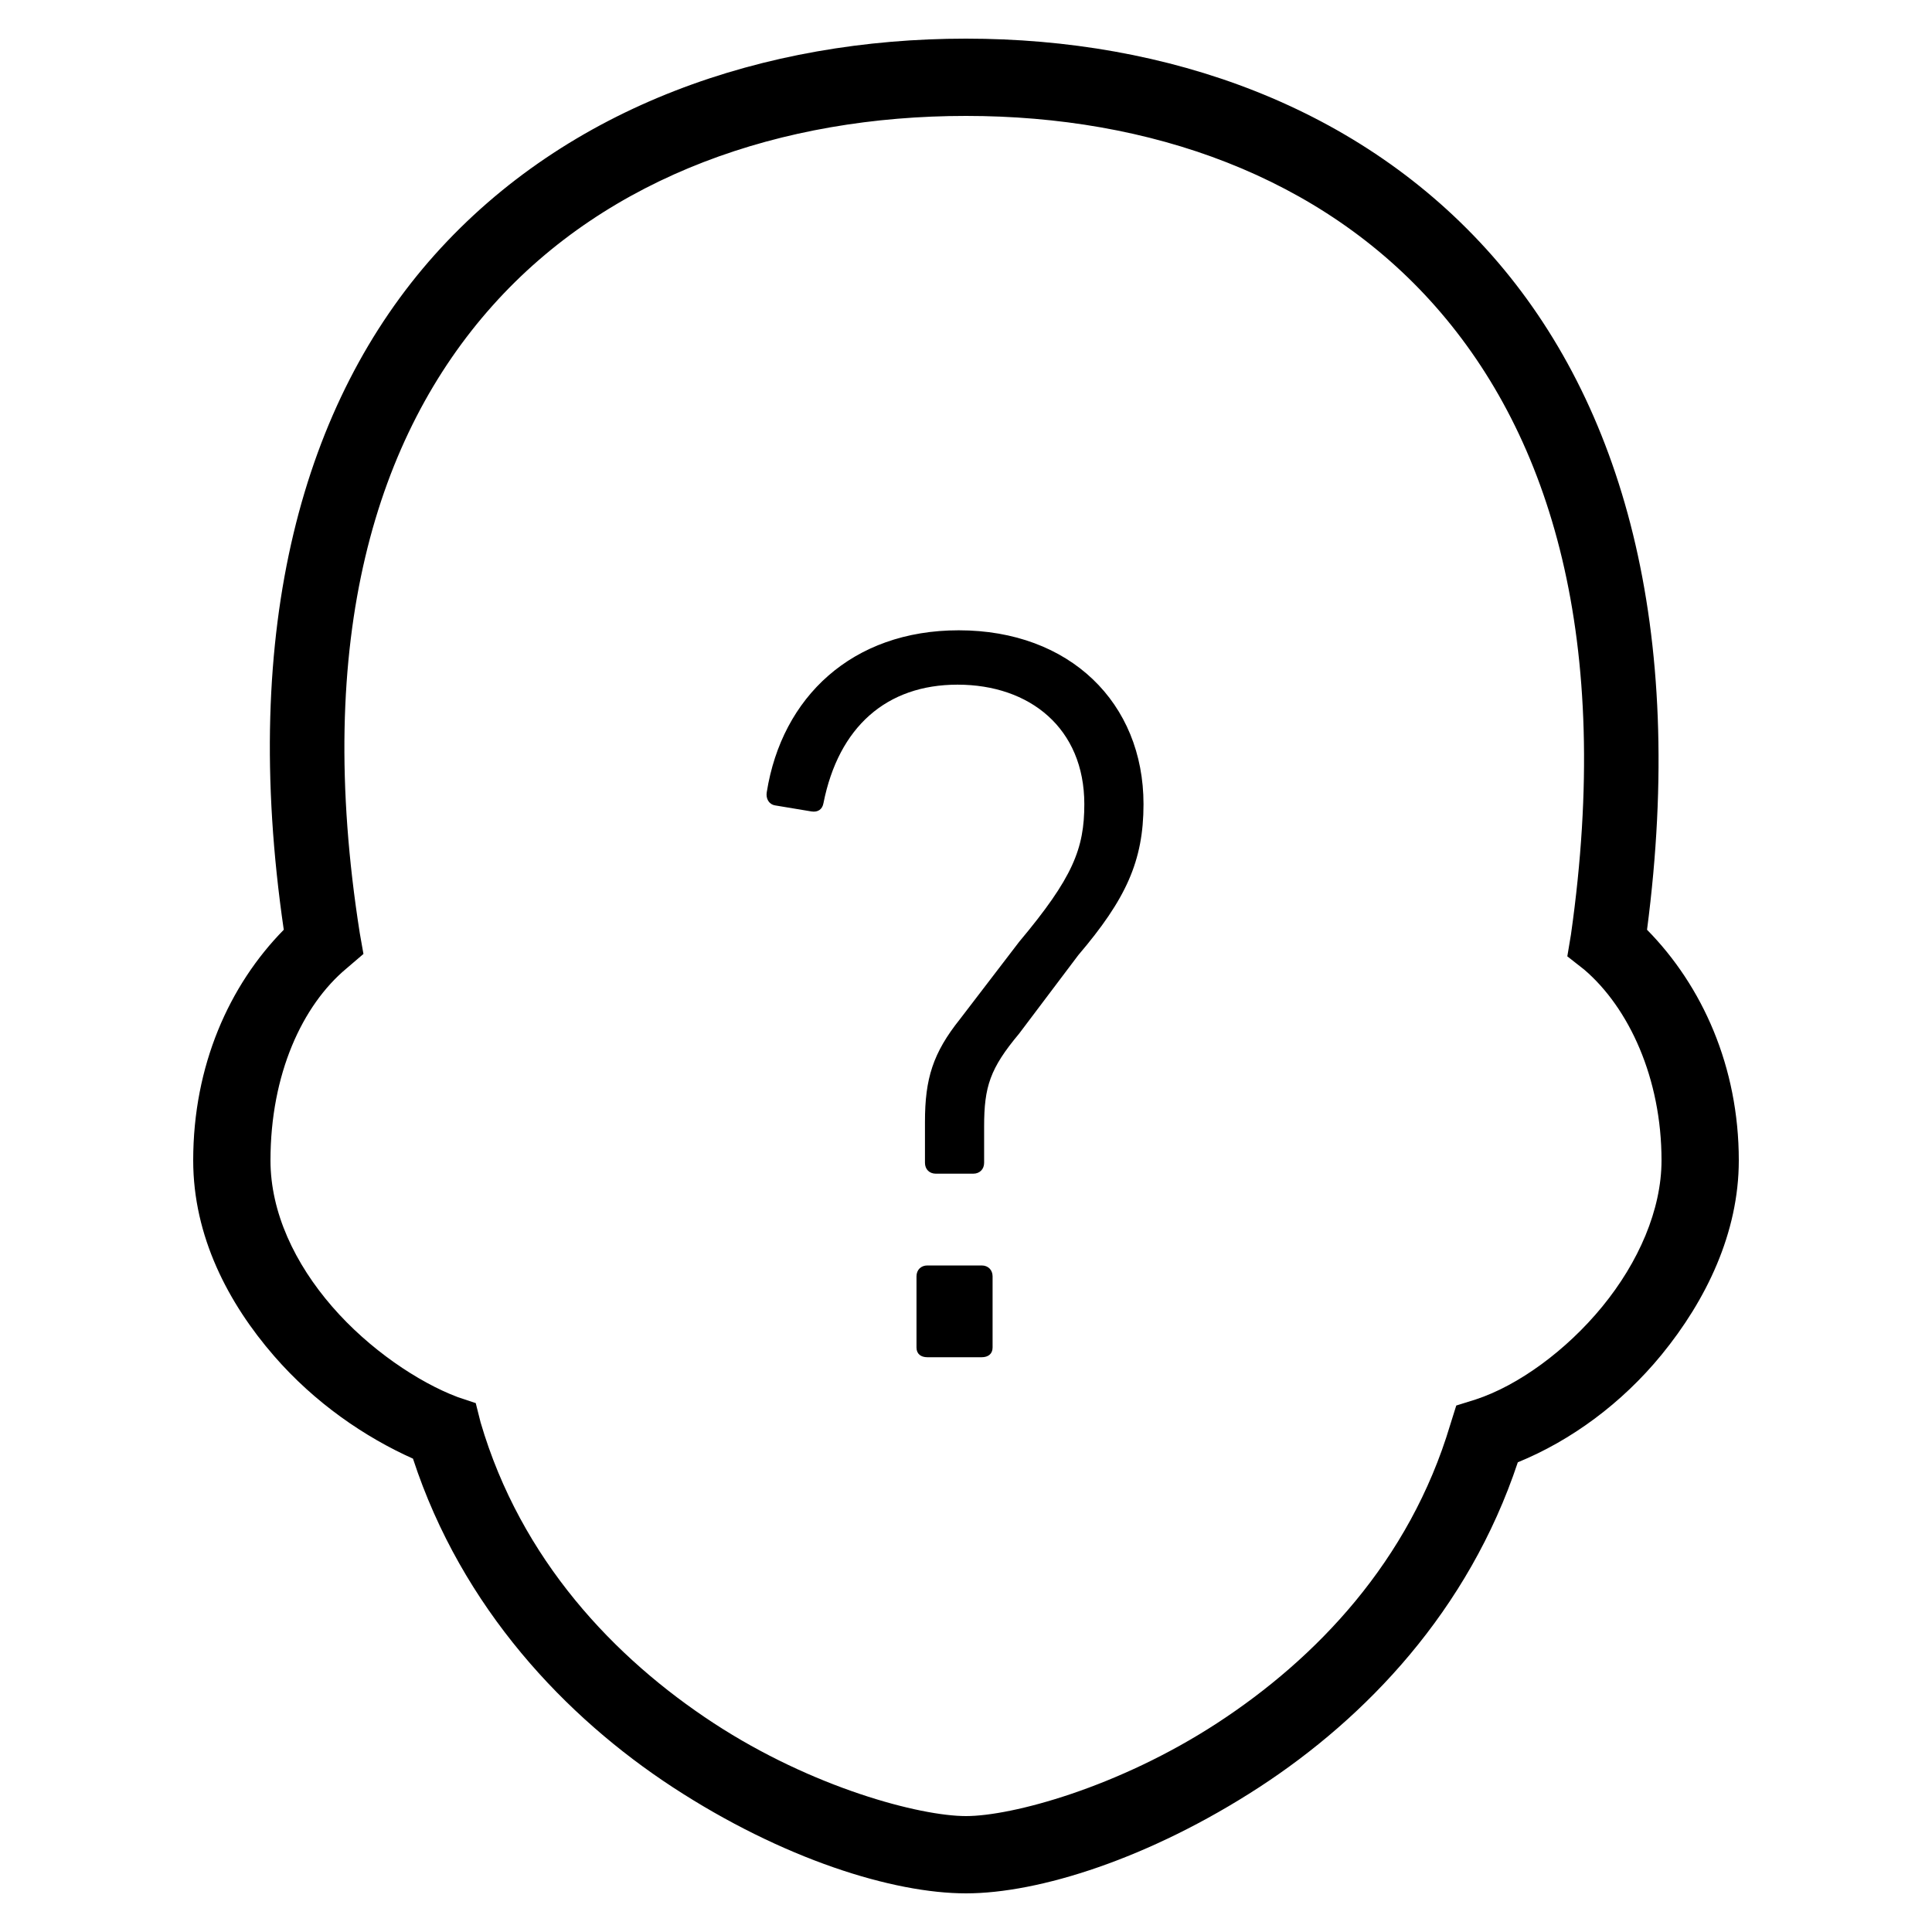 ﻿<?xml version="1.0" encoding="utf-8"?>
<svg xmlns="http://www.w3.org/2000/svg" viewBox="0 0 50 50" width="515" height="515">
  <path d="M25 1C19.797 1 14.703 2.734 11.25 6.594C7.859 10.387 6.199 16.219 7.344 24.062C5.93 25.5 5 27.578 5 30.031C5 31.996 5.906 33.727 7.094 35.094C8.148 36.309 9.441 37.191 10.688 37.75C11.957 41.629 14.648 44.445 17.406 46.25C20.262 48.117 23.113 49 25 49C26.879 49 29.742 48.105 32.594 46.25C35.344 44.457 38 41.695 39.281 37.844C40.66 37.281 41.969 36.32 43 35.062C44.156 33.648 45 31.906 45 30.031C45 27.613 44.059 25.516 42.625 24.062C43.648 16.234 41.973 10.43 38.625 6.625C35.215 2.75 30.211 1 25 1 Z M 25 3C29.77 3 34.188 4.566 37.156 7.938C40.125 11.309 41.742 16.539 40.656 24.188L40.562 24.75L41 25.094C42.16 26.086 43 27.91 43 30.031C43 31.312 42.402 32.672 41.469 33.812C40.535 34.953 39.289 35.859 38.188 36.219L37.688 36.375L37.531 36.875C36.477 40.406 34.059 42.926 31.5 44.594C28.941 46.262 26.184 47 25 47C23.812 47 21.035 46.273 18.469 44.594C15.902 42.914 13.48 40.367 12.438 36.812L12.312 36.312L11.844 36.156C10.836 35.777 9.555 34.922 8.594 33.812C7.633 32.703 7 31.379 7 30.031C7 27.805 7.82 26.02 8.969 25.062L9.406 24.688L9.312 24.156C8.105 16.504 9.746 11.266 12.75 7.906C15.754 4.547 20.23 3 25 3 Z M 24.812 16.312C22.051 16.312 20.234 18.043 19.844 20.5C19.816 20.664 19.895 20.816 20.062 20.844L21 21C21.168 21.027 21.285 20.945 21.312 20.781C21.703 18.816 22.941 17.719 24.781 17.719C26.652 17.719 28.062 18.848 28.062 20.812C28.062 21.961 27.77 22.711 26.375 24.375L24.844 26.375C24.145 27.25 23.938 27.914 23.938 29.031L23.938 30.094C23.938 30.258 24.051 30.375 24.219 30.375L25.188 30.375C25.355 30.375 25.469 30.258 25.469 30.094L25.469 29.156C25.469 28.121 25.621 27.652 26.375 26.75L27.906 24.719C29.137 23.273 29.594 22.285 29.594 20.812C29.594 18.191 27.688 16.312 24.812 16.312 Z M 24 32.75C23.832 32.75 23.719 32.867 23.719 33.031L23.719 34.875C23.719 35.039 23.832 35.125 24 35.125L25.406 35.125C25.574 35.125 25.688 35.039 25.688 34.875L25.688 33.031C25.688 32.867 25.574 32.75 25.406 32.75Z" />
</svg>